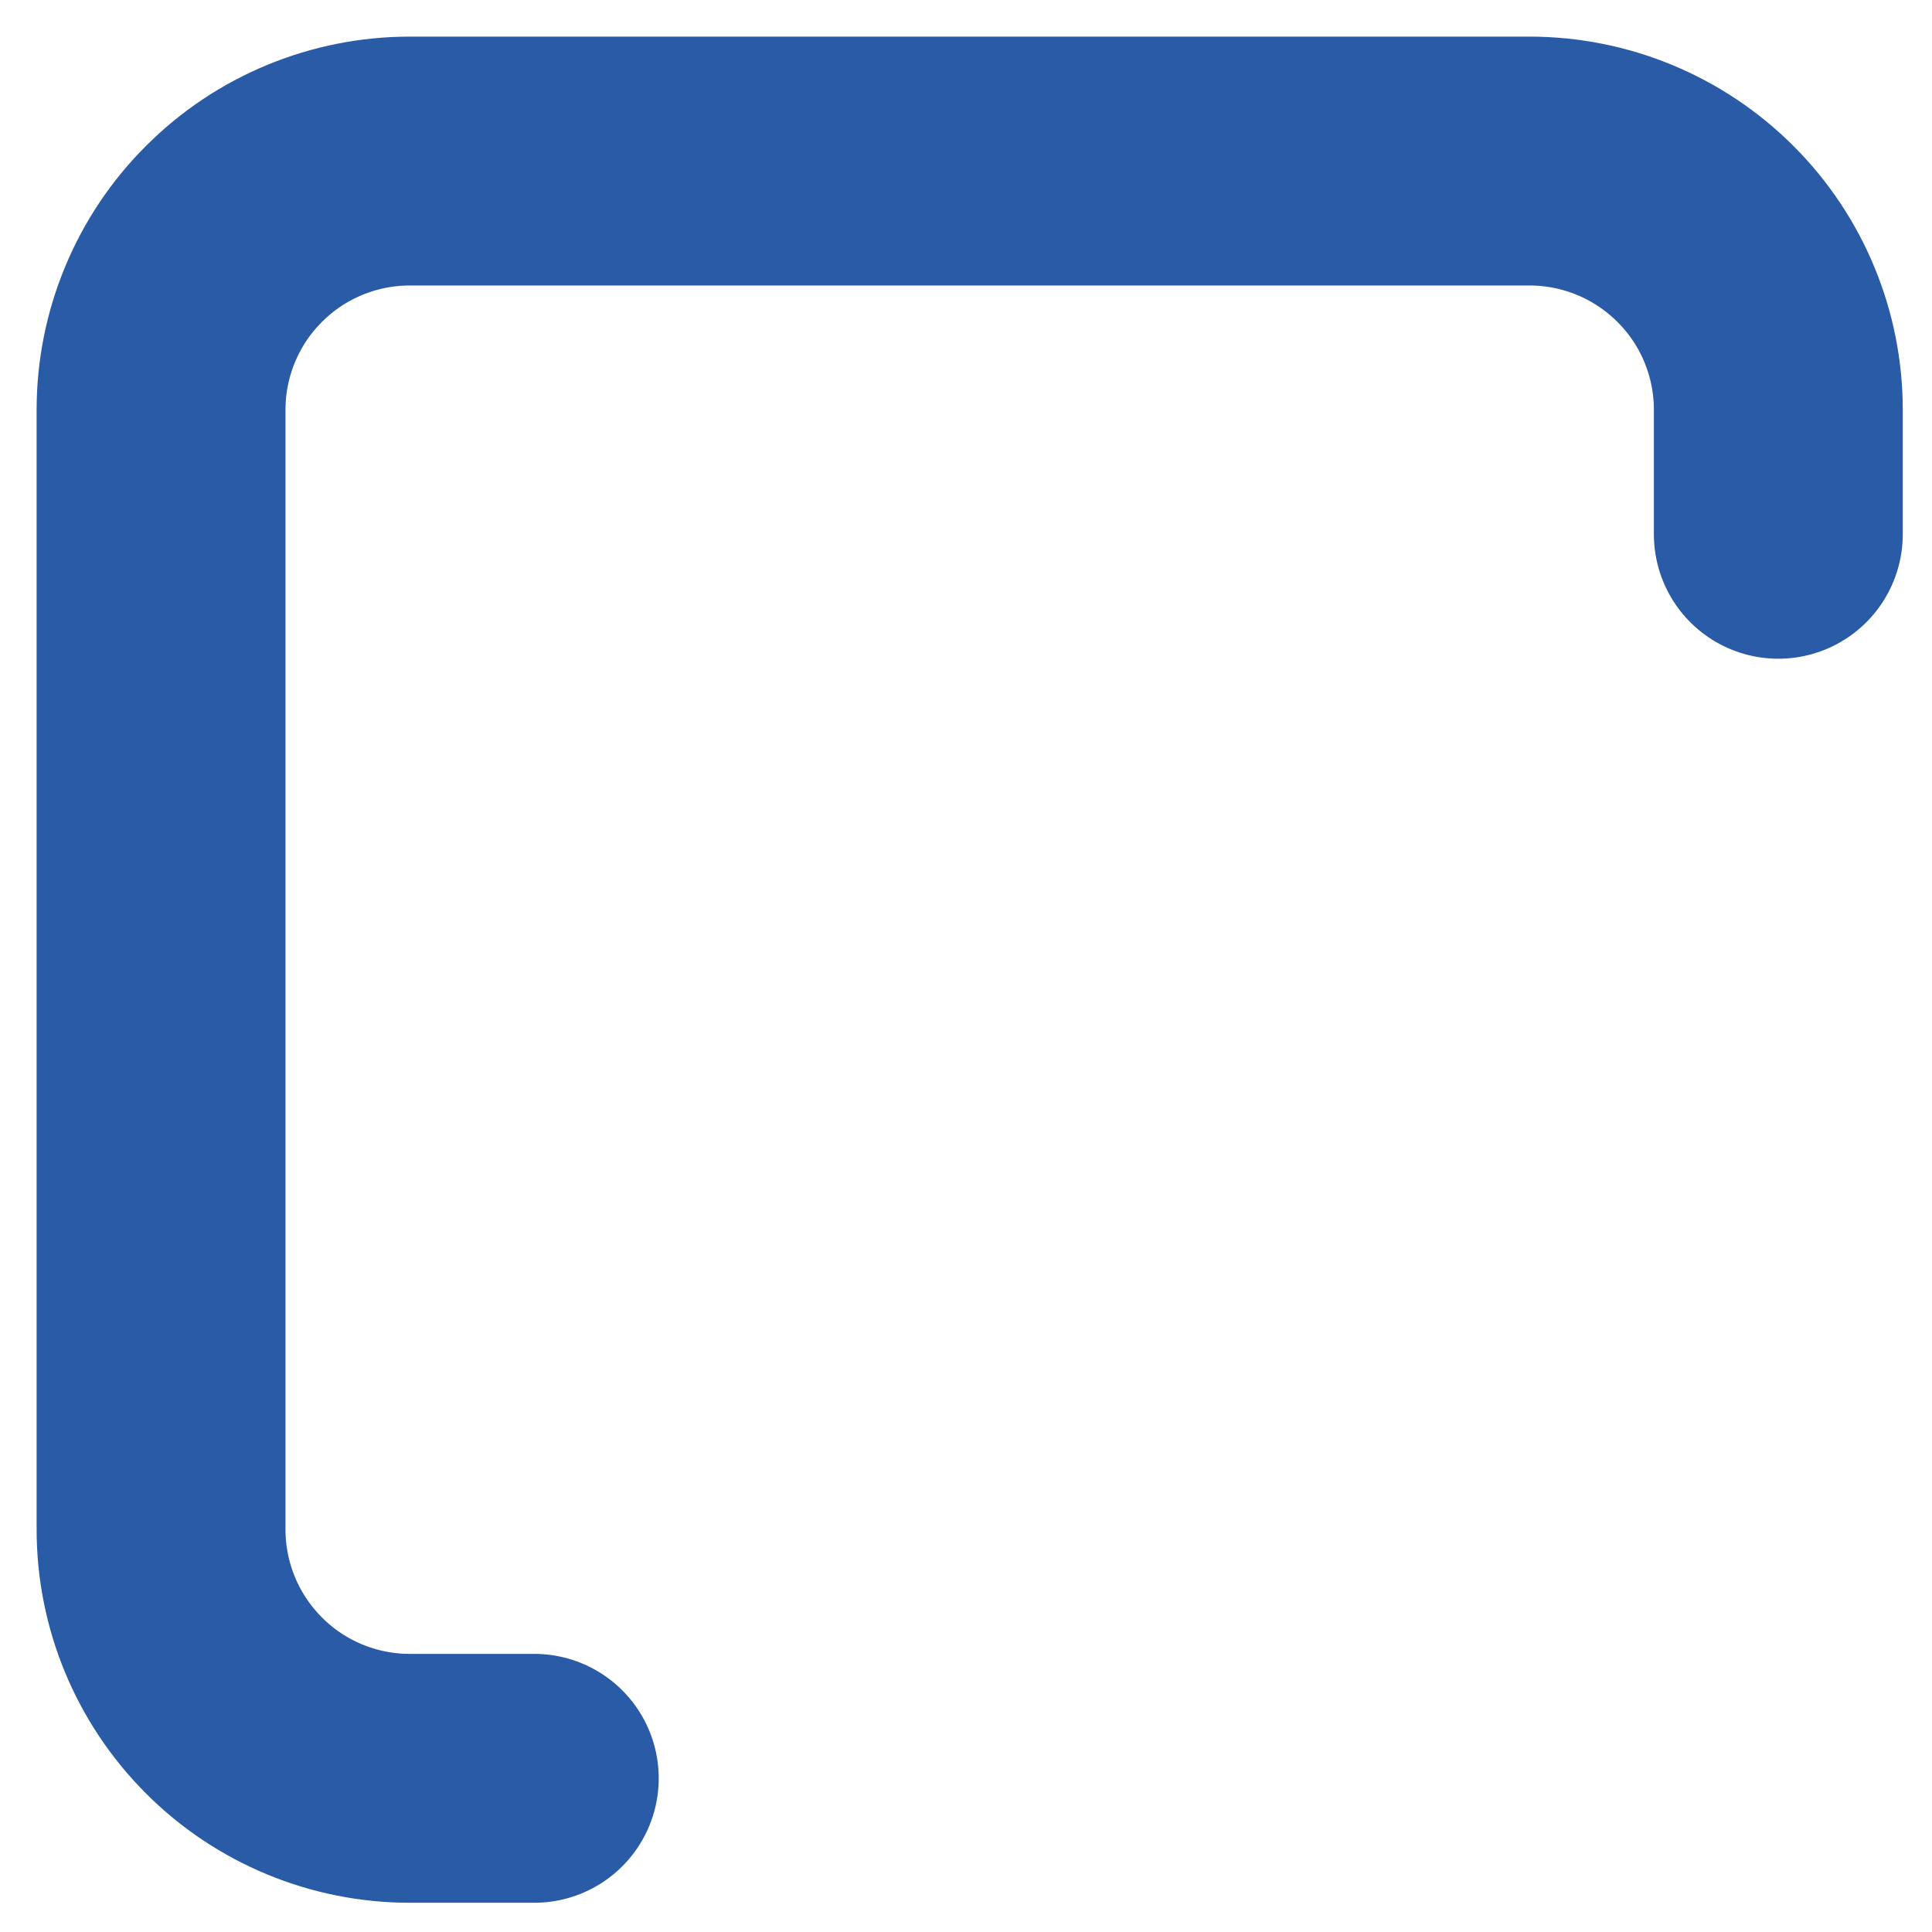 
<svg width="11" height="11" viewBox="0 0 11 11" fill="none" xmlns="http://www.w3.org/2000/svg">
<path d="M3.042 10.125H2.333C1.958 10.125 1.597 9.976 1.332 9.71C1.066 9.444 0.917 9.084 0.917 8.708V2.333C0.917 1.958 1.066 1.597 1.332 1.332C1.597 1.066 1.958 0.917 2.333 0.917H8.708C9.084 0.917 9.444 1.066 9.71 1.332C9.976 1.597 10.125 1.958 10.125 2.333V3.042" stroke="#295BA6" stroke-width="1.417" stroke-linecap="round" stroke-linejoin="round"/>
</svg>
